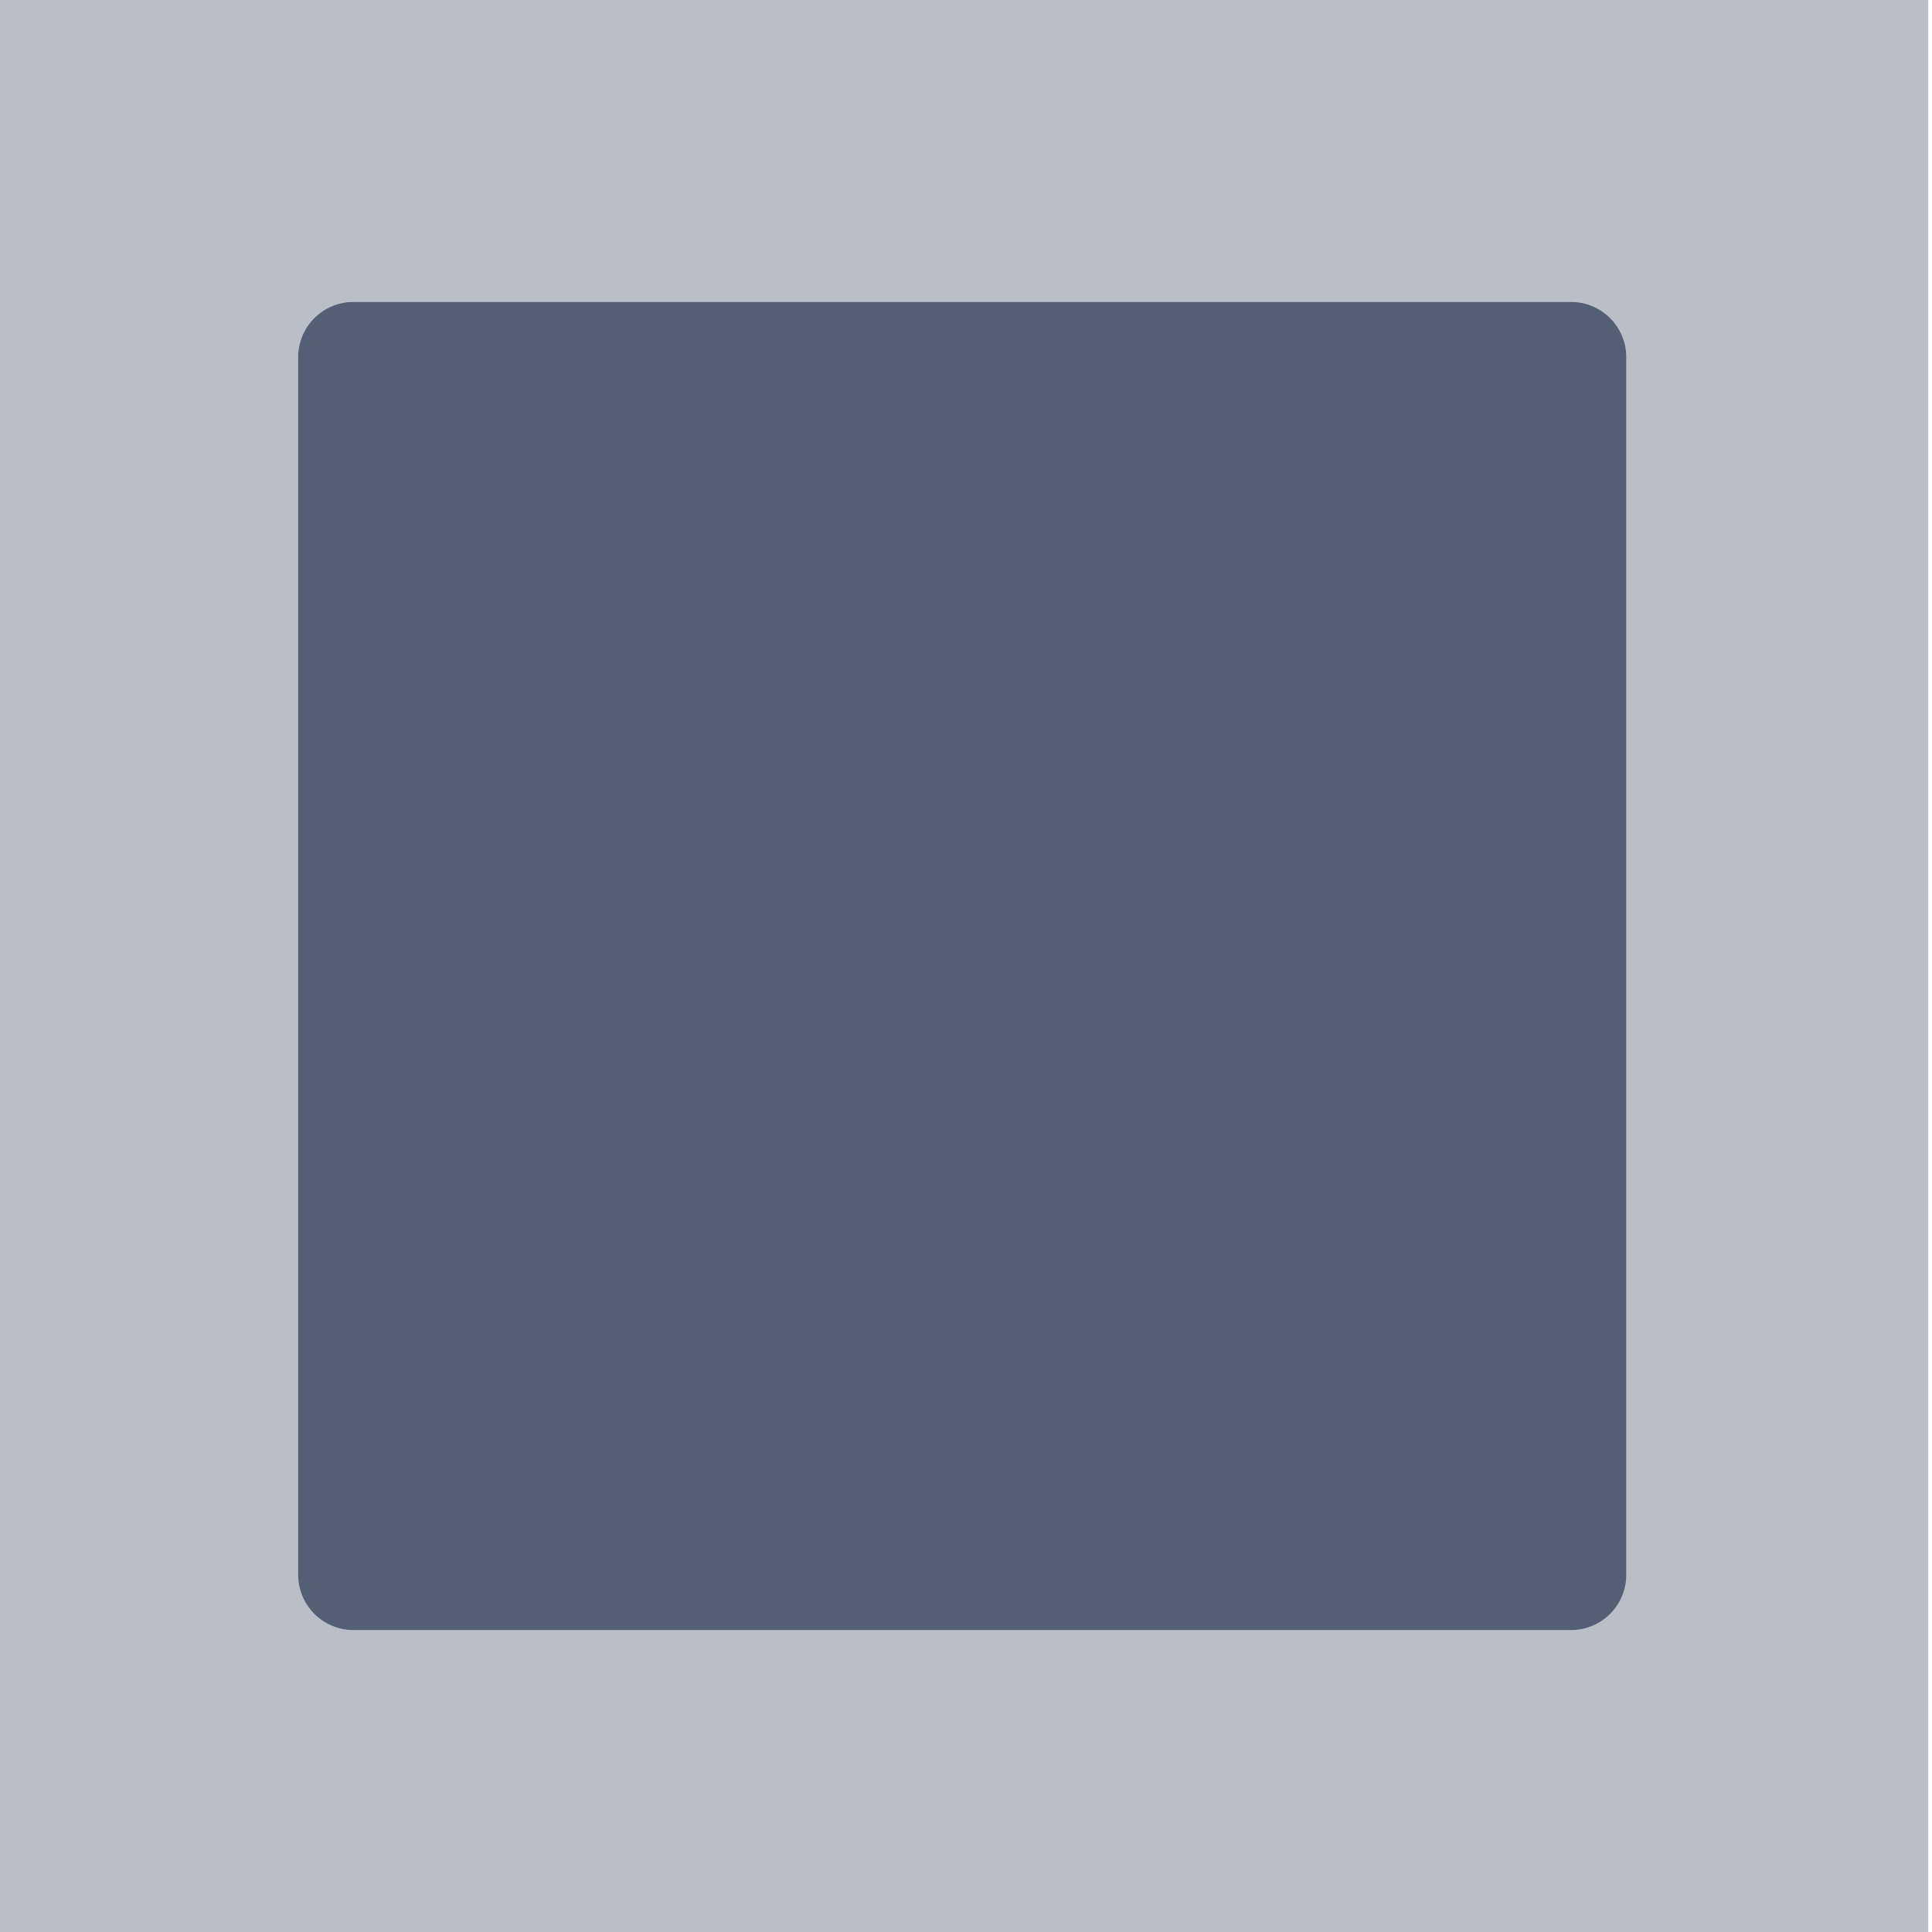 <svg aria-hidden="true" focusable="false" data-prefix="fad" data-icon="square-full"
     class="svg-inline--fa fa-square-full fa-w-16" role="img" xmlns="http://www.w3.org/2000/svg" viewBox="0 0 512 512">
    <g class="fa-group">
        <path class="fa-secondary" fill="#545E75"
              d="M-1 0v512h512V0zm432 417.33A14.67 14.67 0 0 1 416.33 432H93.67A14.67 14.67 0 0 1 79 417.33V94.67A14.67 14.67 0 0 1 93.67 80h322.66A14.67 14.67 0 0 1 431 94.67z"
              opacity="0.4"></path>
        <path class="fa-primary" fill="#545E75"
              d="M431 417.33A14.67 14.67 0 0 1 416.33 432H93.67A14.67 14.67 0 0 1 79 417.33V94.67A14.67 14.67 0 0 1 93.67 80h322.66A14.67 14.67 0 0 1 431 94.67z"></path>
    </g>
</svg>